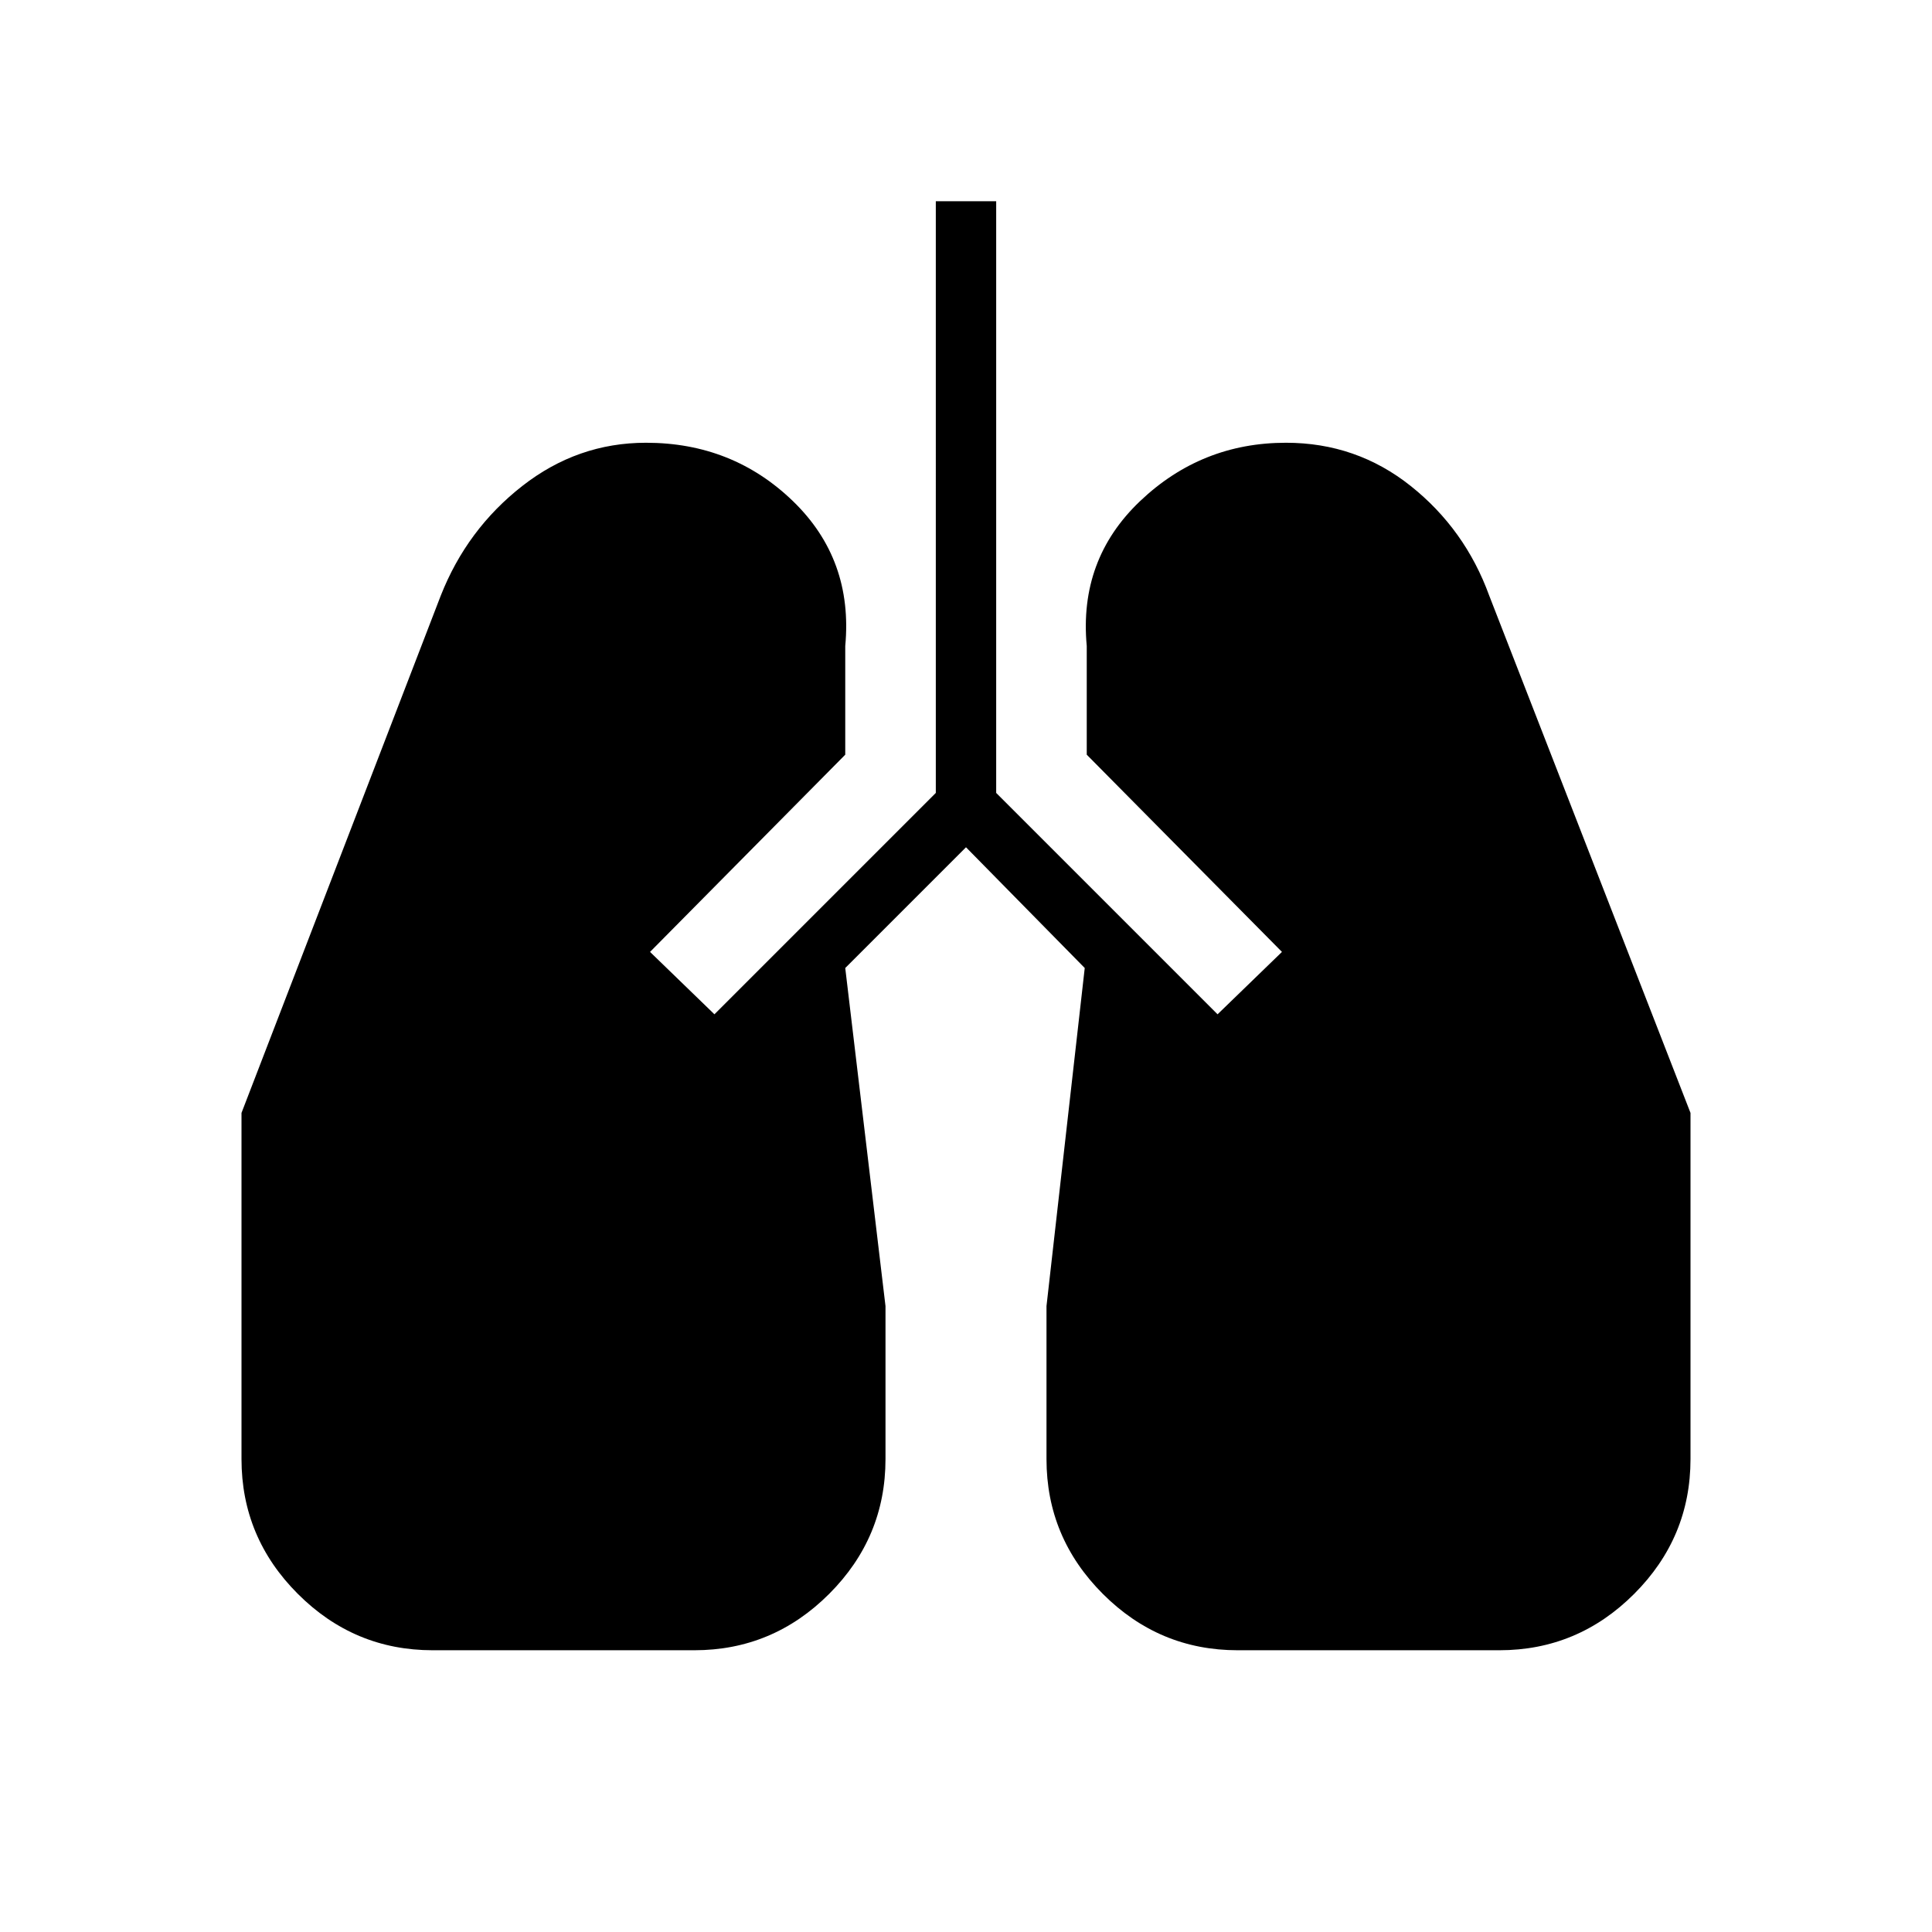 <svg xmlns="http://www.w3.org/2000/svg" height="48" width="48"><path d="M10.75 41Q8.8 41 7.4 39.6 6 38.2 6 36.25v-8.6l4.95-12.85q.65-1.65 2.025-2.725Q14.35 11 16.05 11q2.15 0 3.65 1.45t1.3 3.6v2.7l-4.85 4.9 1.6 1.55 5.5-5.5V5h1.5v14.7l5.5 5.5 1.6-1.55-4.85-4.9v-2.7q-.2-2.15 1.325-3.6Q29.85 11 31.95 11q1.75 0 3.1 1.075T37 14.8l5 12.85v8.6q0 1.95-1.4 3.35-1.4 1.4-3.35 1.4h-6.5q-1.95 0-3.35-1.4-1.4-1.4-1.4-3.35v-3.8l.95-8.4-2.95-3-3 3 1 8.4v3.8q0 1.95-1.4 3.35-1.4 1.4-3.35 1.4Z"/></svg>